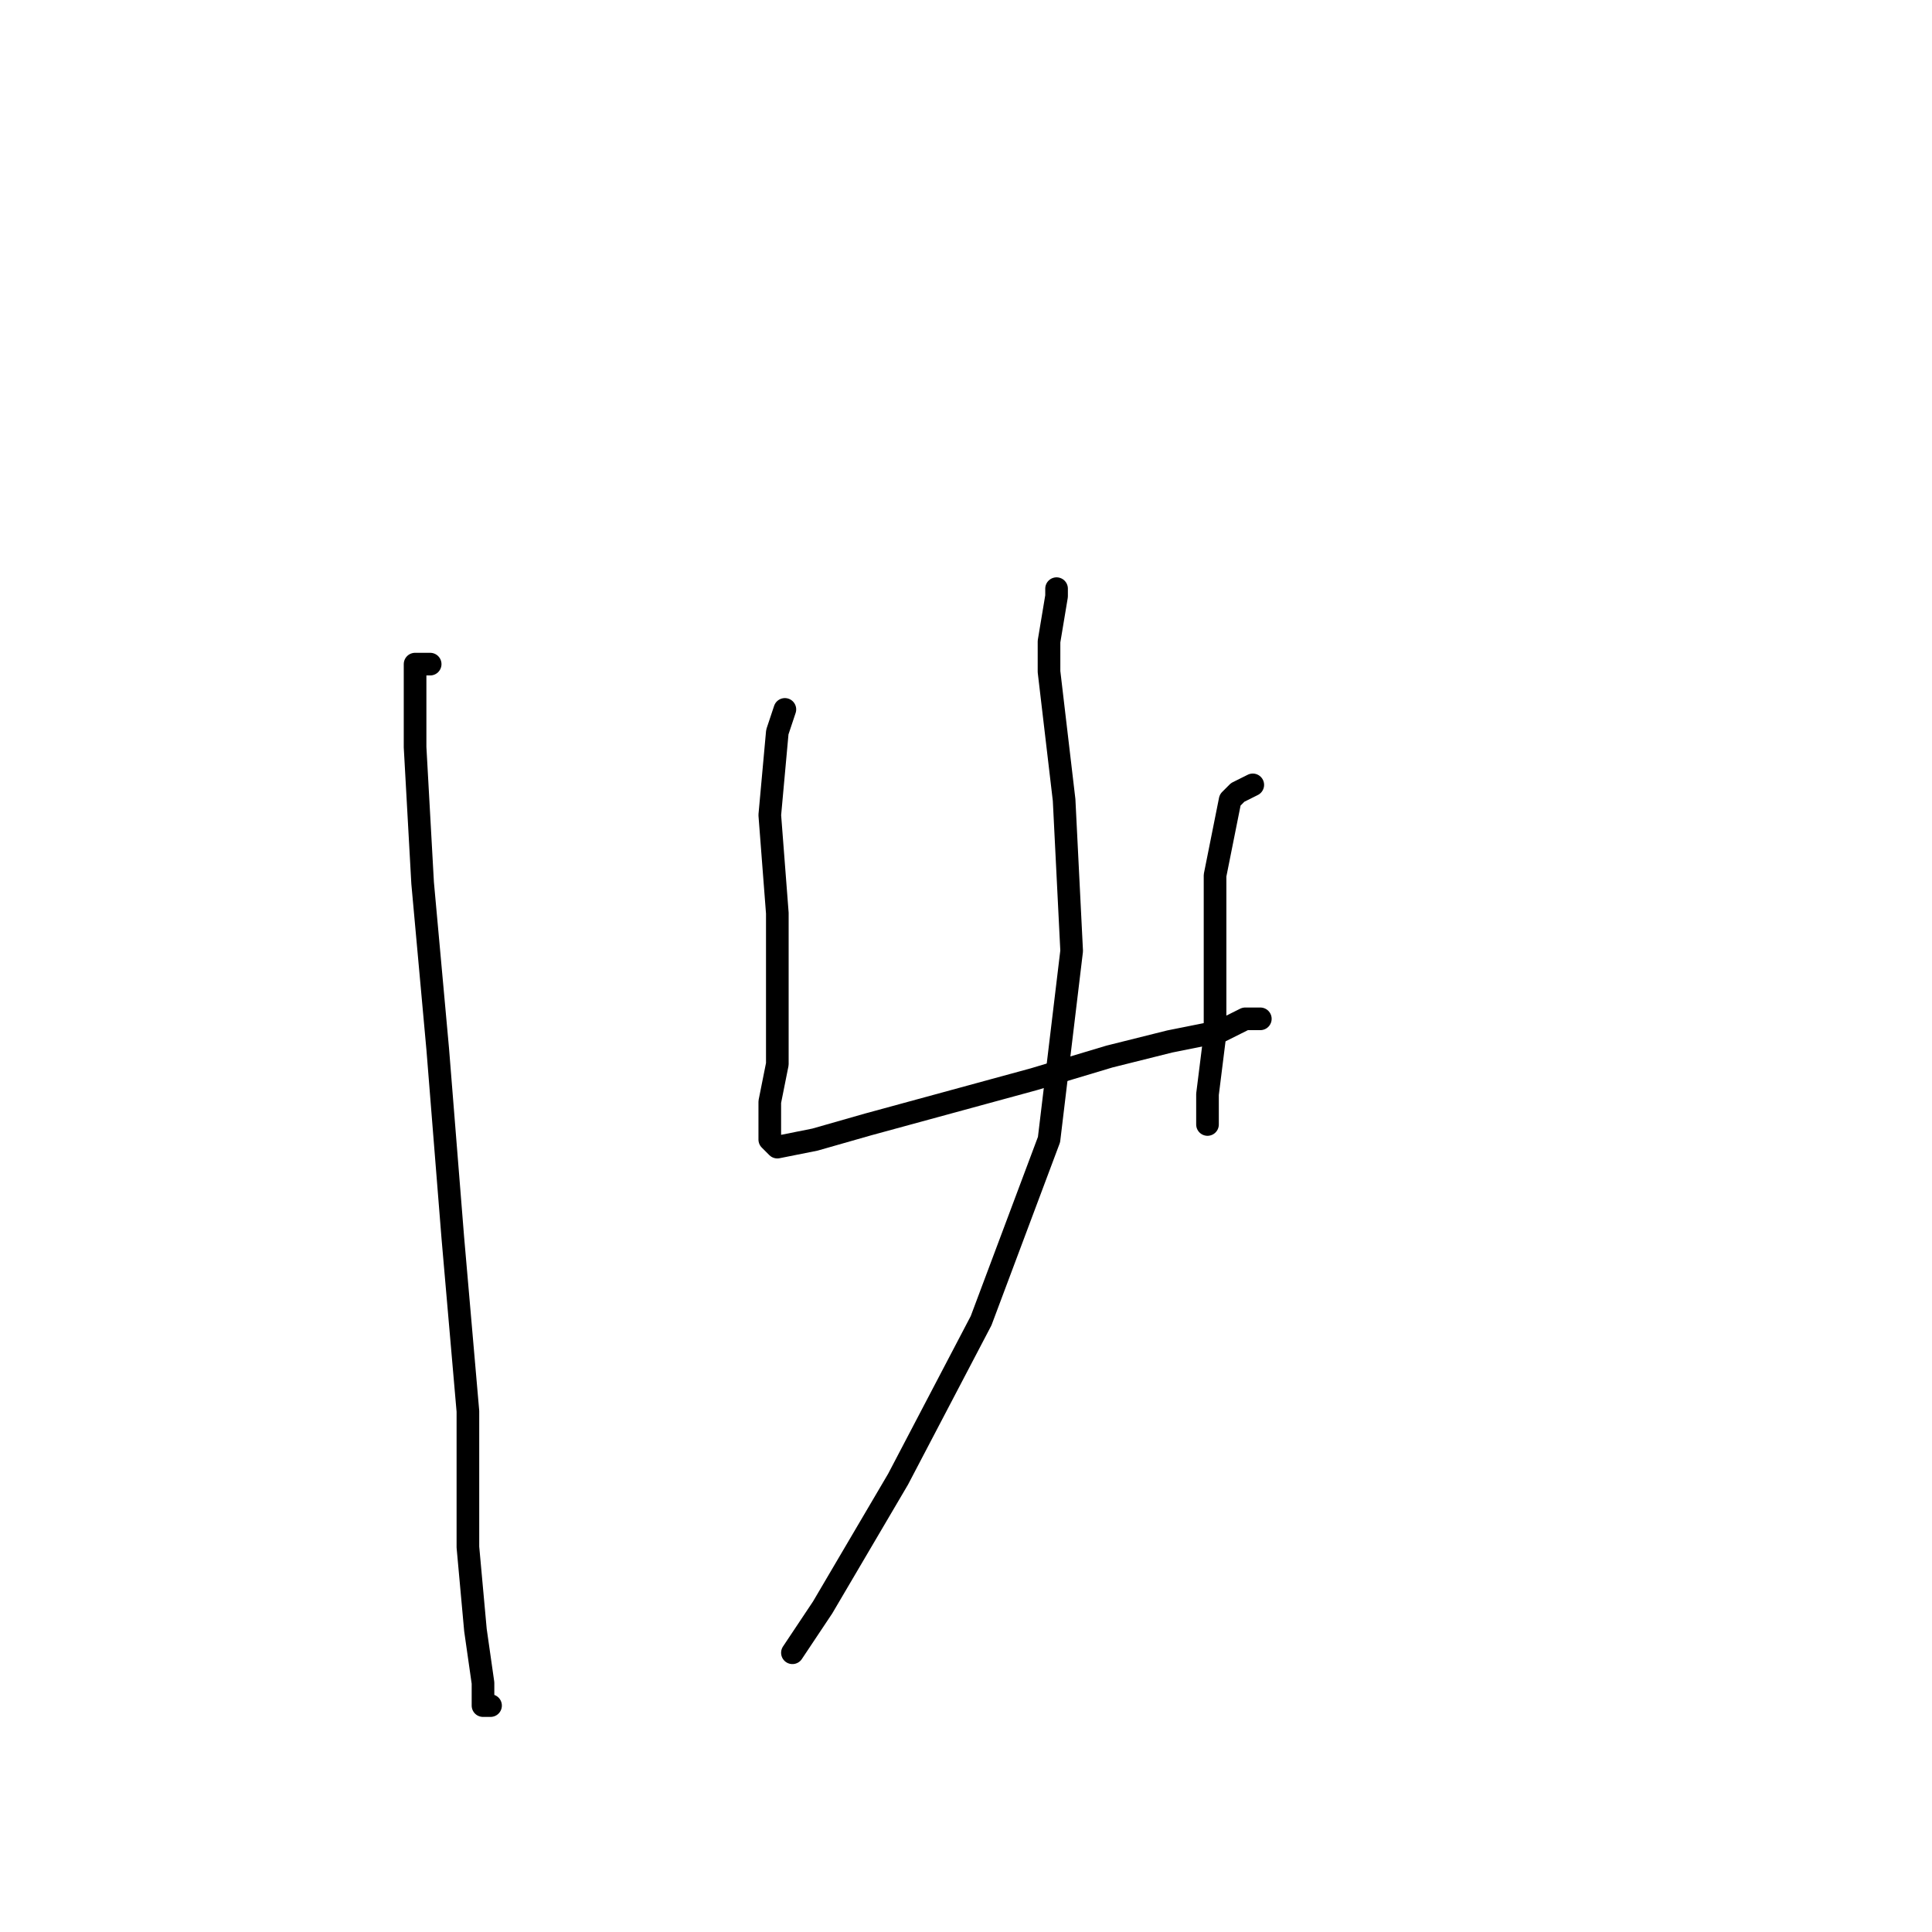 <?xml version="1.0" standalone="no"?>
    <svg width="256" height="256" xmlns="http://www.w3.org/2000/svg" version="1.1">
    <polyline stroke="black" stroke-width="3" stroke-linecap="round" fill="transparent" stroke-linejoin="round" points="57 88 56 88 55 88 55 95 55 99 56 117 58 139 60 164 62 187 62 205 63 216 64 223 64 226 65 226 65 226 " />
        <polyline stroke="black" stroke-width="3" stroke-linecap="round" fill="transparent" stroke-linejoin="round" points="104 94 103 97 102 108 103 121 103 132 103 140 103 141 102 146 102 147 102 150 102 151 103 152 108 151 115 149 126 146 137 143 147 140 155 138 160 137 161 137 165 135 166 135 167 135 167 135 " />
        <polyline stroke="black" stroke-width="3" stroke-linecap="round" fill="transparent" stroke-linejoin="round" points="166 104 164 105 163 106 161 116 161 127 161 137 160 145 160 149 160 149 " />
        <polyline stroke="black" stroke-width="3" stroke-linecap="round" fill="transparent" stroke-linejoin="round" points="140 78 140 79 139 85 139 89 141 106 142 126 139 151 130 175 119 196 109 213 105 219 105 219 " />
        </svg>